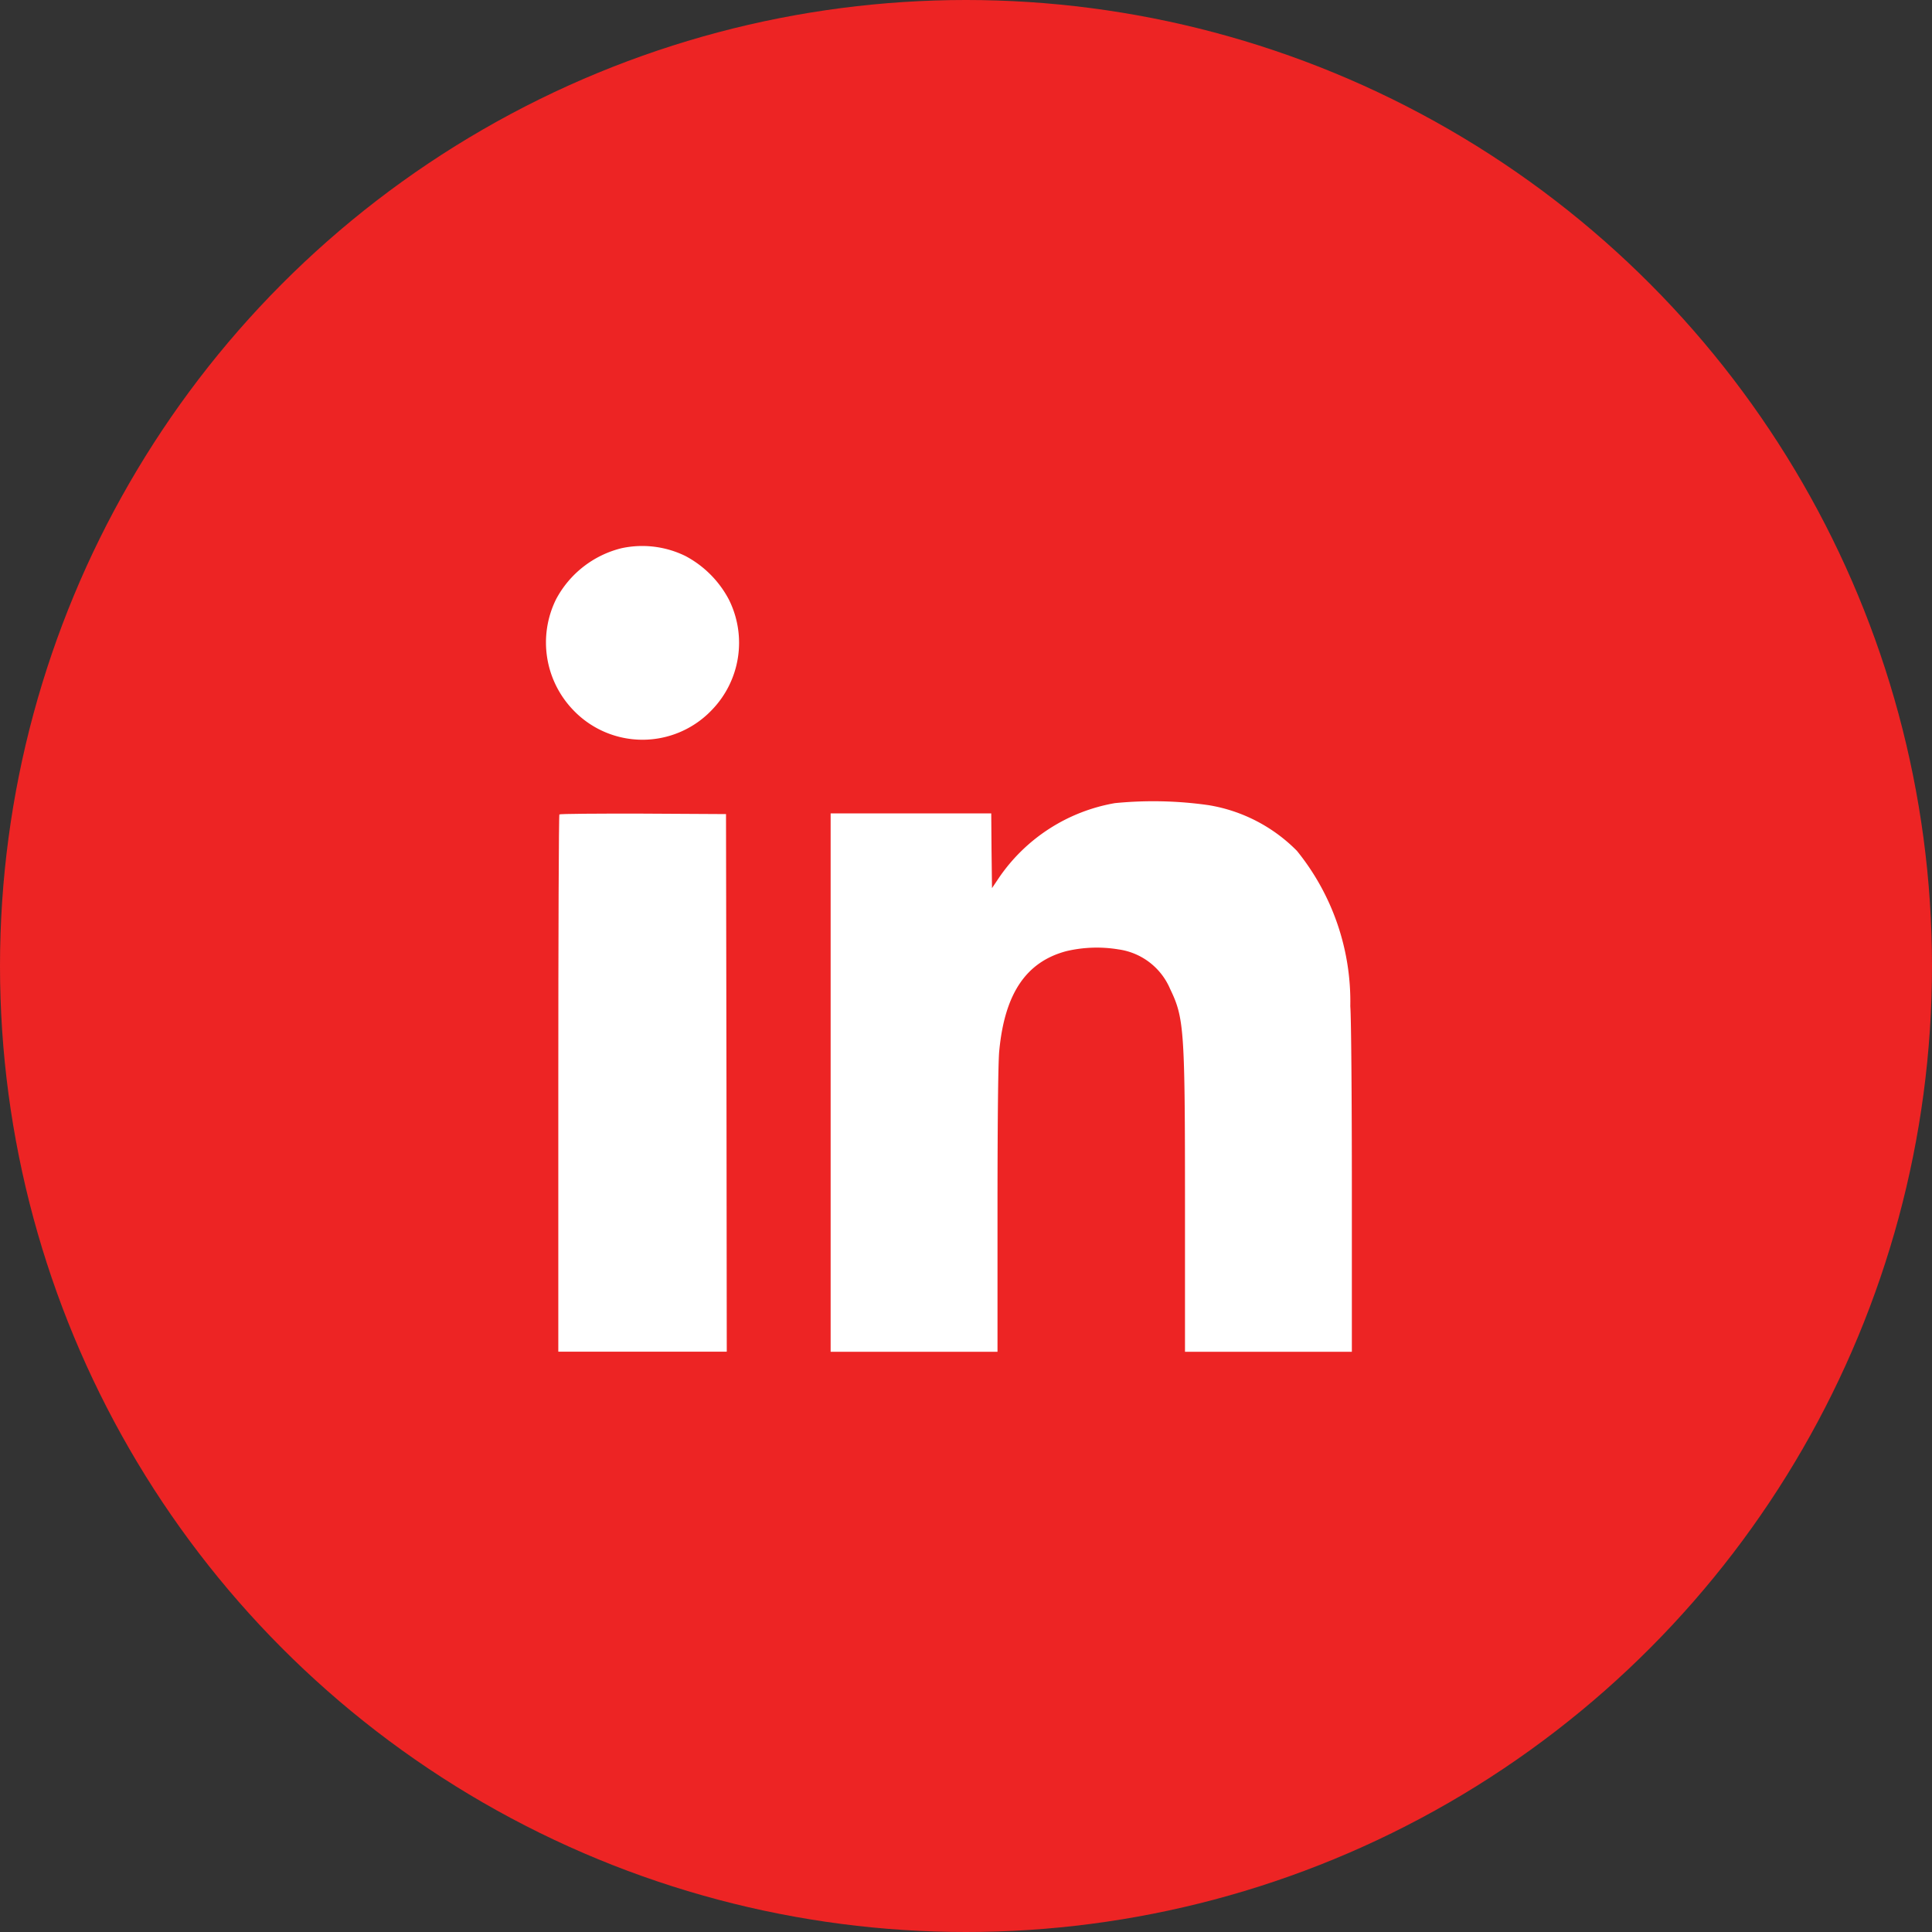 <svg xmlns="http://www.w3.org/2000/svg" width="46" height="46" viewBox="0 0 46 46">
    <rect x="0" y="0" width="46" height="46" fill="#333333" stroke="none"/>
    <defs>
        <style>
            .cls-2{fill:#fff}
        </style>
    </defs>
    <g id="Group_1" data-name="Group 1" transform="translate(-1238 -4781)">
        <circle id="Ellipse_1" data-name="Ellipse 1" cx="23" cy="23" r="23" transform="translate(1238 4781)" style="fill:#ed2424"/>
        <g id="linkedin-_1_1" transform="translate(1250.816 5305.839)">
            <path id="Path_20" data-name="Path 20" class="cls-2" d="M1.976-511.785a2.422 2.422 0 0 0-1.552 1.214 2.32 2.32 0 0 0 .412 2.642 2.278 2.278 0 0 0 3.291 0 2.3 2.3 0 0 0 .409-2.639 2.484 2.484 0 0 0-1.031-1.032 2.334 2.334 0 0 0-1.529-.185z"/>
            <path id="Path_21" data-name="Path 21" class="cls-2" d="M187.769-349.681a4.215 4.215 0 0 0-2.751 1.762l-.176.262-.011-.892-.007-.888H181v12.819h3.973v-3.366c0-2.091.015-3.523.041-3.789.127-1.368.637-2.129 1.6-2.384a3.158 3.158 0 0 1 1.241-.041 1.568 1.568 0 0 1 1.226.937c.337.7.356.952.356 5.161v3.482h3.973v-3.853c0-2.2-.015-4.074-.037-4.374a5.7 5.7 0 0 0-1.271-3.7 3.825 3.825 0 0 0-2.1-1.087 9.313 9.313 0 0 0-2.233-.049z" transform="translate(-174.039 -156.036)"/>
            <path id="Path_22" data-name="Path 22" class="cls-2" d="M8.026-341.806c-.015.011-.026 2.9-.026 6.409v6.383h4.011l-.007-6.4-.011-6.4-1.972-.011c-1.084-.003-1.984.004-1.995.019z" transform="translate(-7.523 -163.642)"/>
        </g>
    </g>
</svg>
